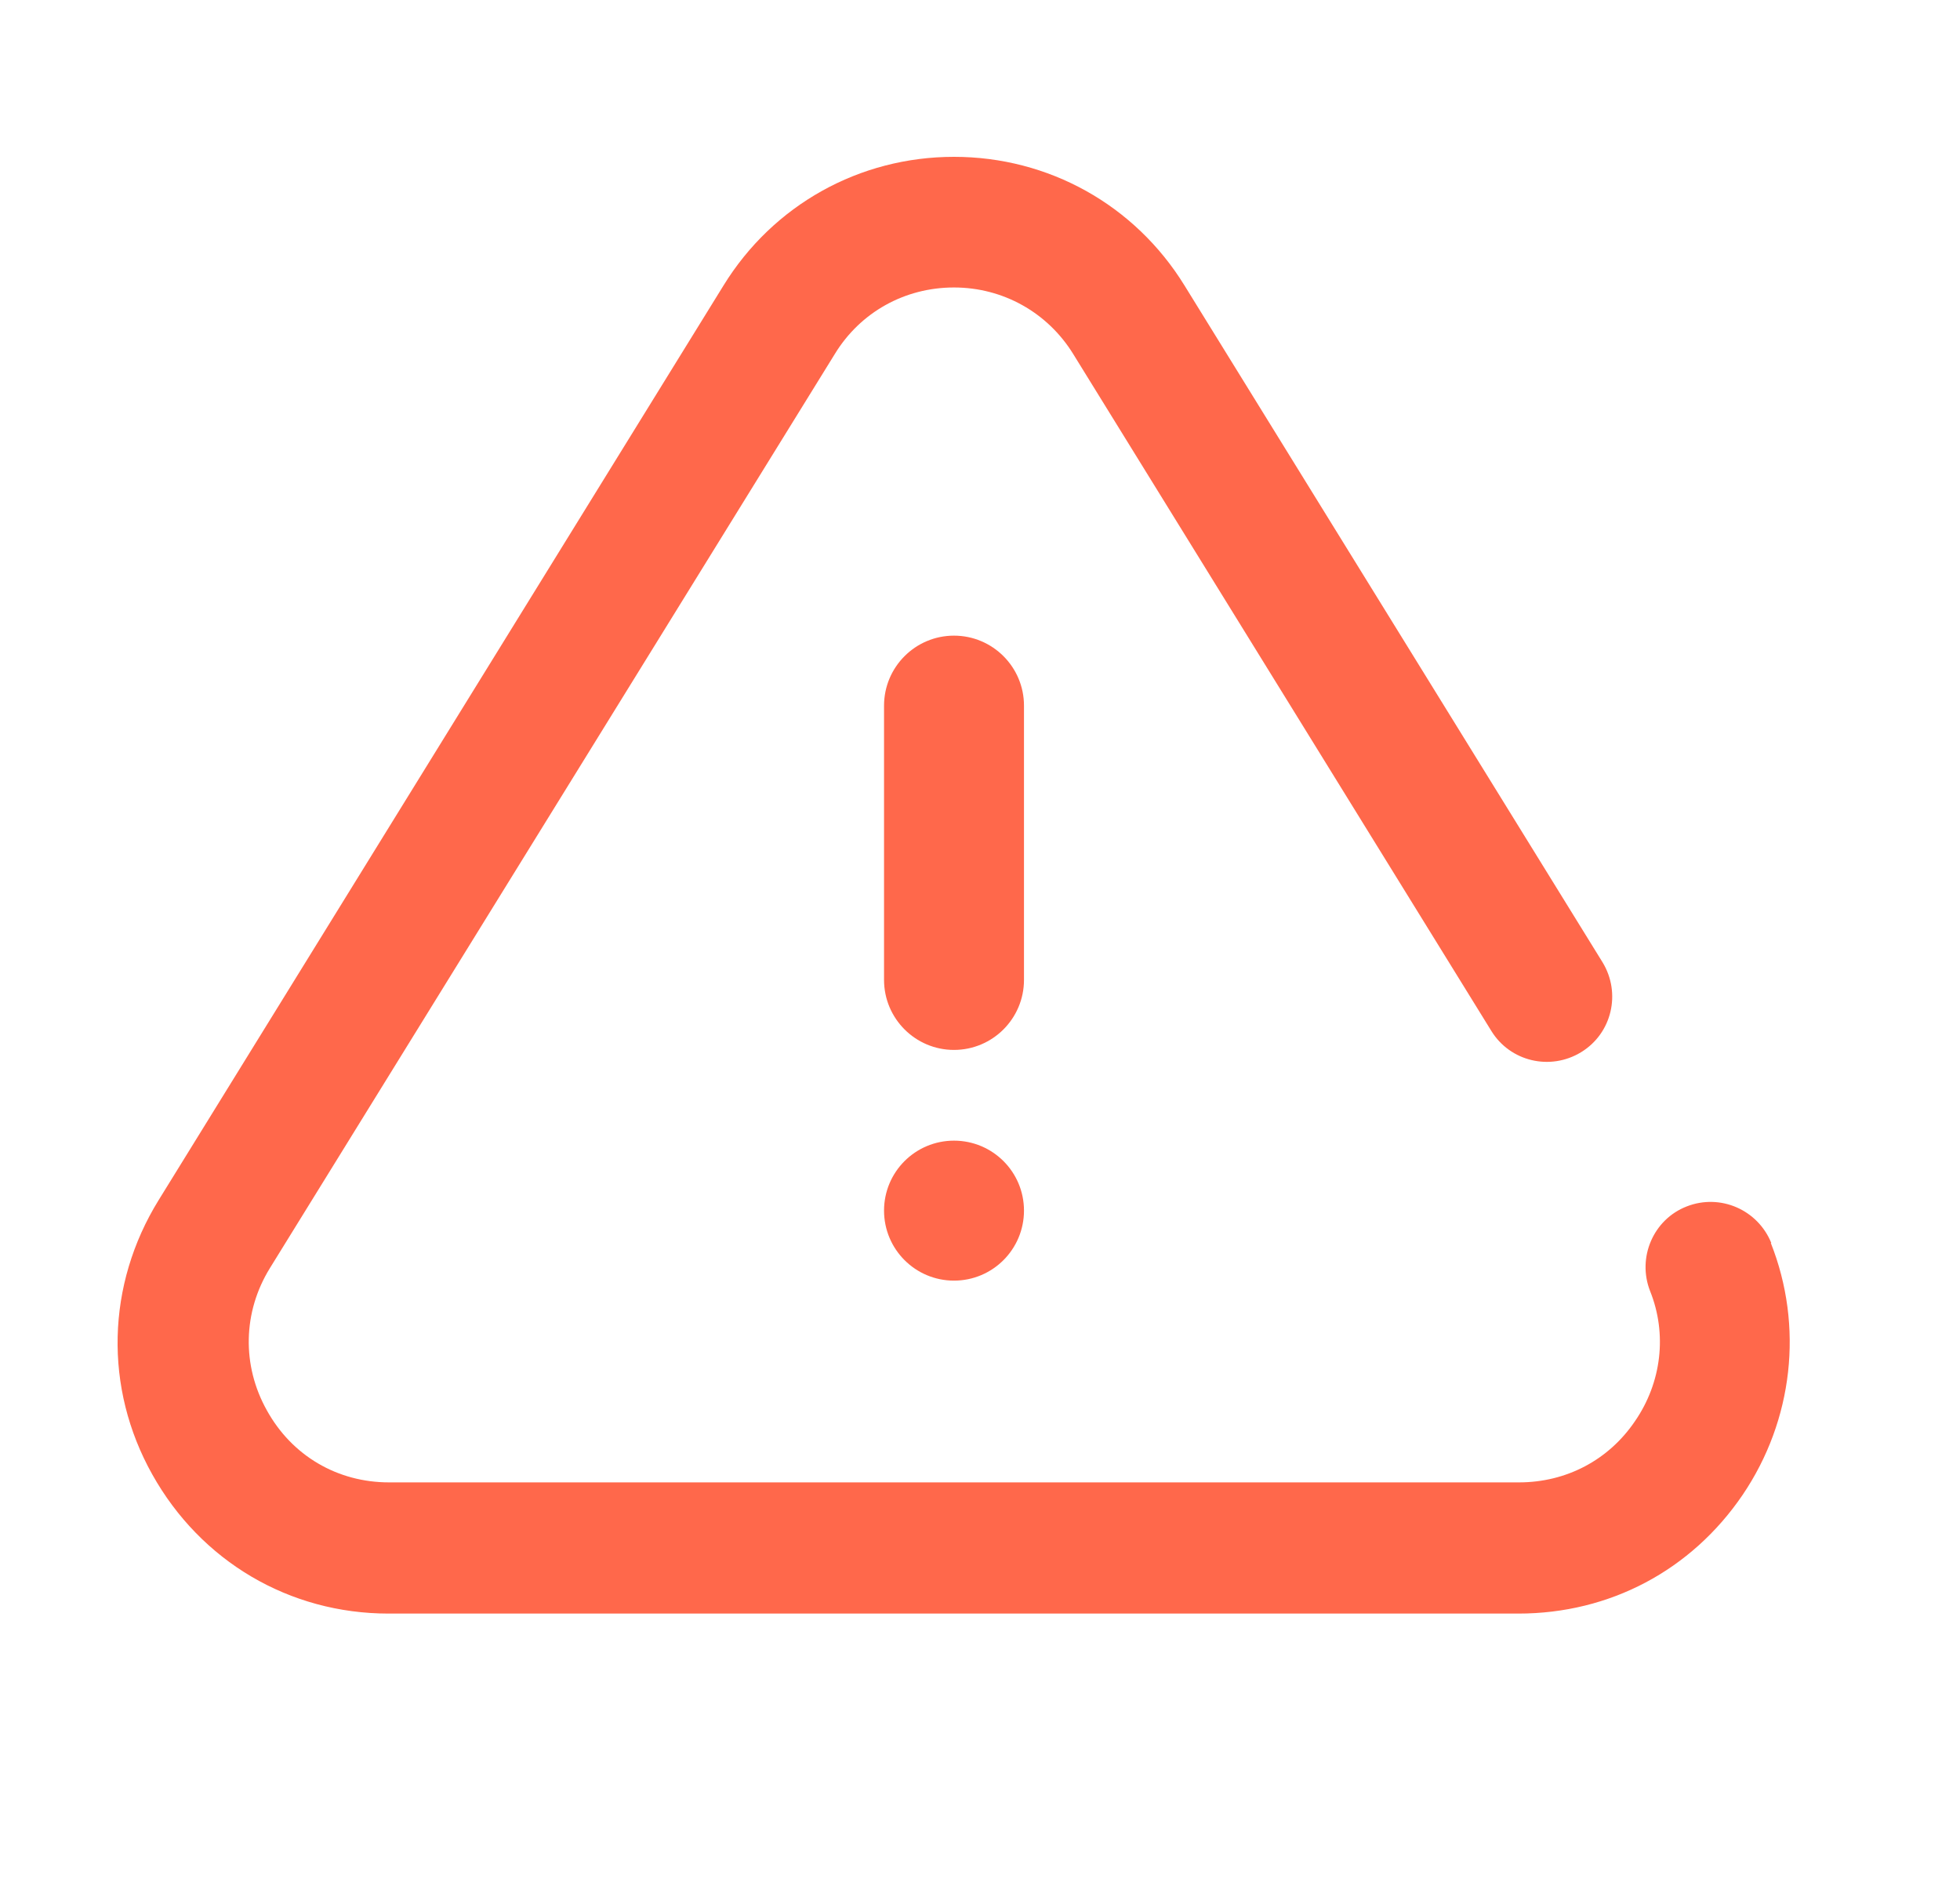 <svg width="25" height="24" viewBox="0 0 25 24" fill="none" xmlns="http://www.w3.org/2000/svg">
<path d="M22.593 15.851C22.42 15.425 21.94 15.218 21.514 15.385C21.087 15.551 20.88 16.038 21.047 16.464C21.267 17.011 21.194 17.631 20.854 18.124C20.52 18.617 19.981 18.904 19.374 18.904H4.963C4.303 18.904 3.723 18.564 3.403 17.984C3.083 17.411 3.097 16.731 3.443 16.171L10.649 4.513C10.975 3.98 11.542 3.666 12.168 3.666C12.795 3.666 13.362 3.986 13.688 4.513L19.021 13.145C19.261 13.538 19.774 13.658 20.167 13.418C20.561 13.178 20.68 12.665 20.441 12.272L15.108 3.64C14.475 2.613 13.375 2 12.168 2C10.962 2 9.862 2.613 9.229 3.64L2.023 15.305C1.357 16.384 1.323 17.698 1.943 18.804C2.563 19.911 3.69 20.577 4.956 20.577H19.367C20.534 20.577 21.574 20.024 22.227 19.064C22.873 18.111 23.007 16.911 22.587 15.851H22.593Z" fill="#FF684B"/>
<path fill-rule="evenodd" clip-rule="evenodd" d="M12.168 13.389C11.676 13.389 11.276 12.989 11.276 12.496L11.276 8.999C11.276 8.506 11.676 8.106 12.168 8.106C12.661 8.106 13.061 8.506 13.061 8.999L13.061 12.496C13.061 12.989 12.661 13.389 12.168 13.389Z" fill="#FF684B"/>
<path d="M12.168 14.546C11.675 14.546 11.276 14.945 11.276 15.438C11.276 15.931 11.675 16.331 12.168 16.331C12.662 16.331 13.061 15.931 13.061 15.438C13.061 14.945 12.662 14.546 12.168 14.546Z" fill="#FF684B"/>
</svg>
